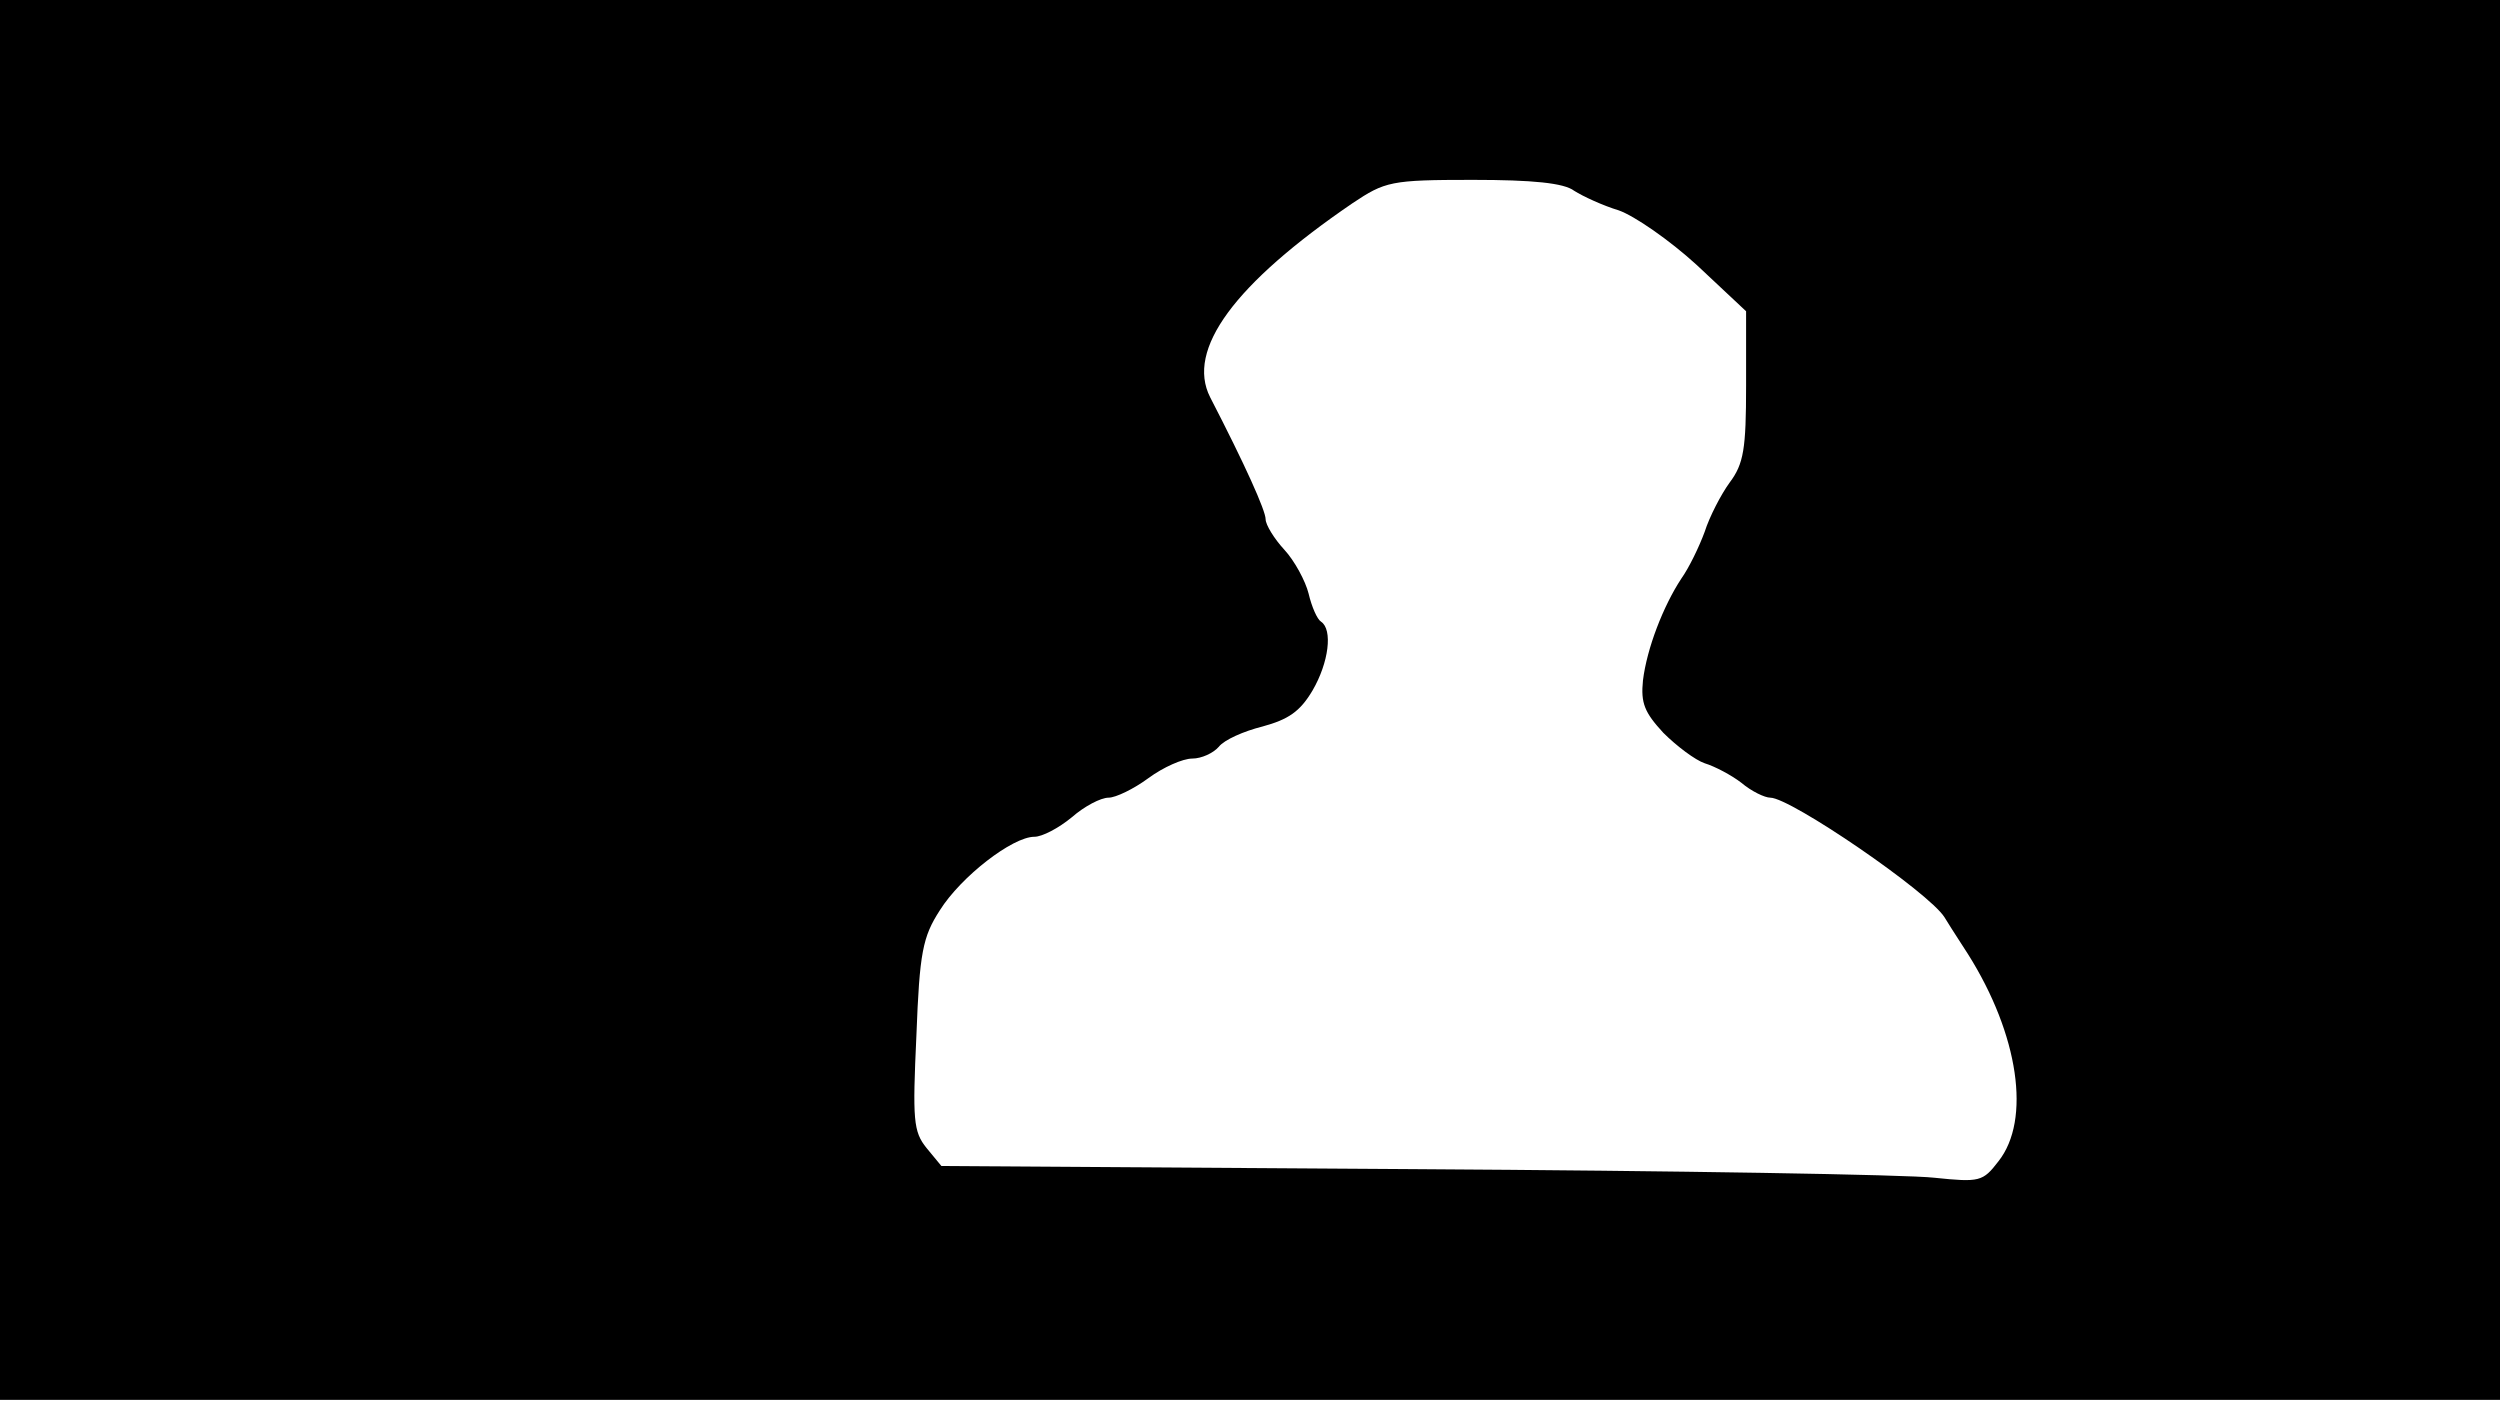 <svg version="1.0" xmlns="http://www.w3.org/2000/svg"
 width="668px" style="transform:scale(1,1.001);" height="375.75px" viewBox="0 0 320 180"
 preserveAspectRatio="xMidYMid meet">
<g transform="translate(0,180) scale(0.1,-0.1)"
fill="#000000" stroke="none">
<path d="M0 905 l0 -895 1600 0 1600 0 0 895 0 895 -1600 0 -1600 0 0 -895z m2015 651
c11 -7 37 -19 57 -25 20 -7 65 -38 100 -70 l63 -59 0 -95 c0 -81 -3 -100 -21
-124 -11 -15 -26 -44 -32 -63 -7 -19 -20 -46 -30 -60 -23 -35 -44 -89 -49
-130 -3 -29 2 -41 26 -67 17 -17 41 -35 53 -39 13 -4 34 -15 47 -25 13 -11 30
-19 37 -19 26 0 203 -121 223 -153 11 -18 25 -39 30 -47 65 -103 81 -212 39
-265 -20 -26 -24 -27 -82 -21 -34 4 -333 9 -666 11 l-605 4 -19 23 c-17 21
-18 36 -13 144 4 106 8 126 30 160 27 43 93 94 121 94 10 0 31 11 48 25 16 14
37 25 47 25 9 0 32 11 51 25 19 14 44 25 56 25 12 0 27 7 34 15 7 9 32 20 56
26 33 9 48 19 64 46 21 36 26 78 11 88 -5 3 -12 19 -16 36 -4 16 -18 42 -31
56 -13 14 -24 32 -24 39 0 11 -26 69 -71 156 -31 61 31 145 182 248 42 28 49
30 154 30 77 0 117 -4 130 -14z"/>
</g>
</svg>

